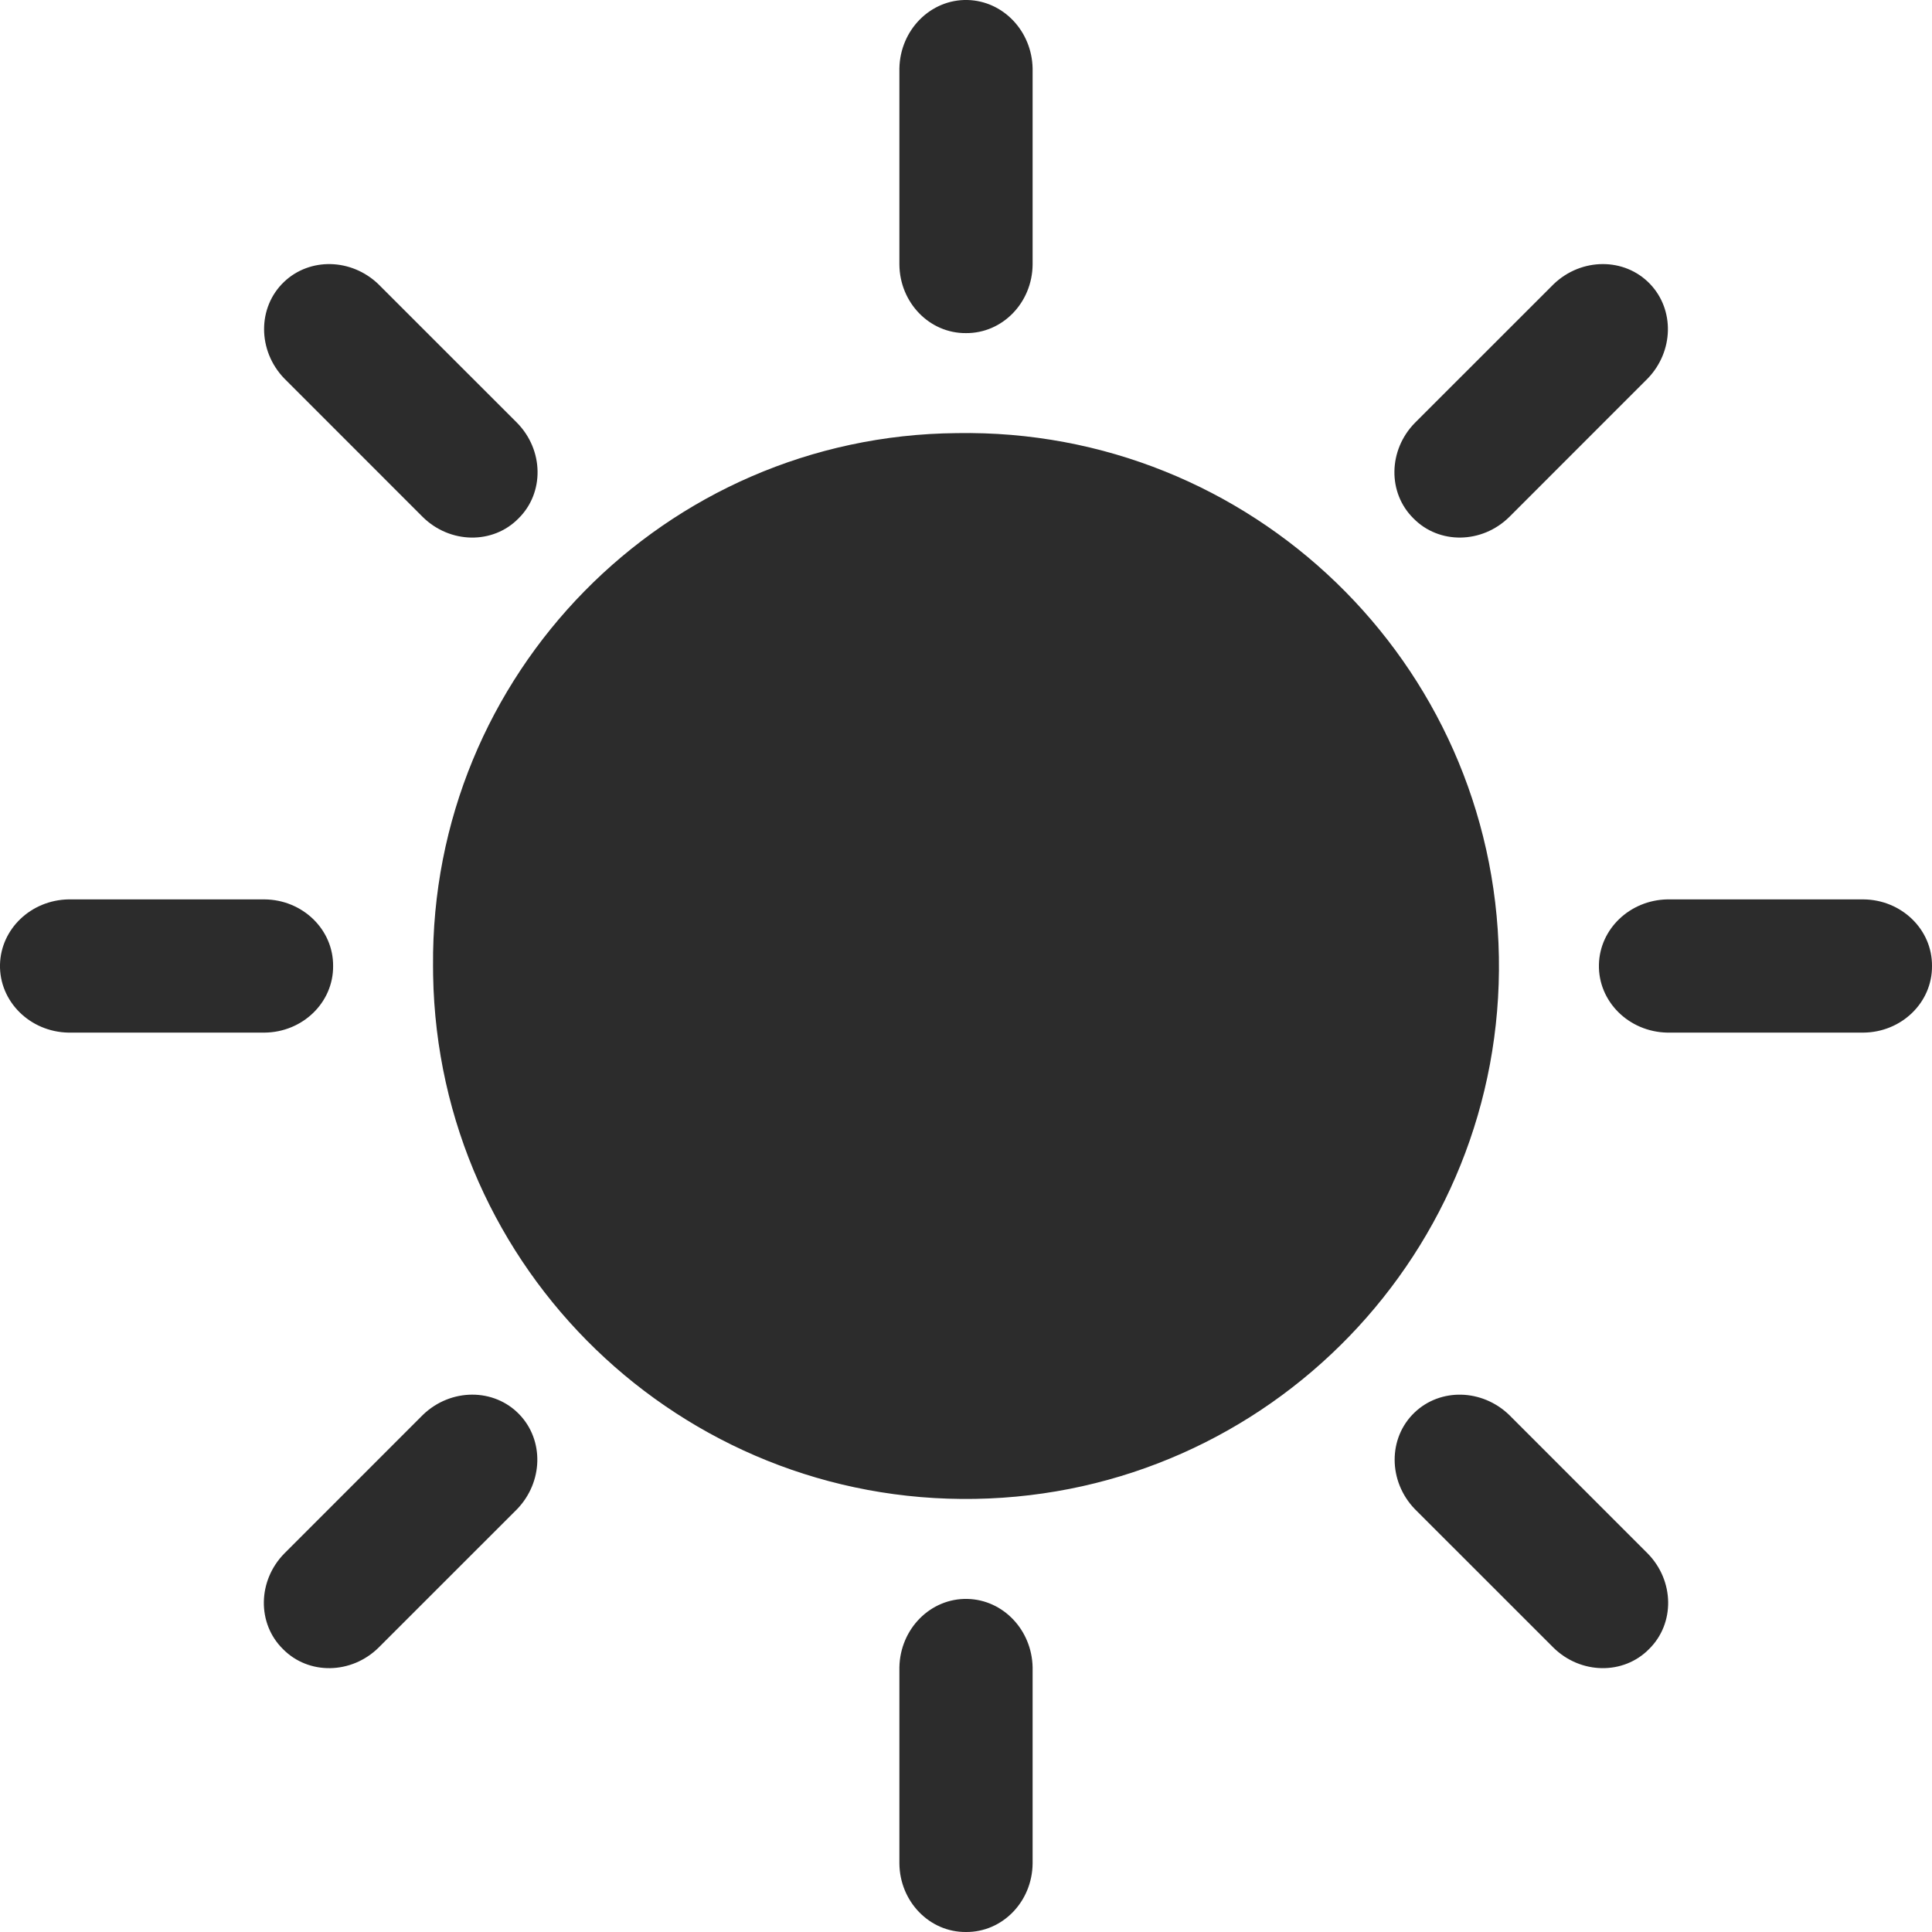 <?xml version="1.0" encoding="UTF-8"?>
<svg width="50px" height="50px" viewBox="0 0 50 50" version="1.1" xmlns="http://www.w3.org/2000/svg" xmlns:xlink="http://www.w3.org/1999/xlink">
    <!-- Generator: Sketch 43.2 (39069) - http://www.bohemiancoding.com/sketch -->
    <title>light_full_icon</title>
    <desc>Created with Sketch.</desc>
    <defs>
        <path d="M8.621,25 C8.629,25.944 7.833,26.716 6.844,26.724 L1.77,26.724 C0.771,26.704 -0.021,25.915 0,24.963 C0.022,24.04 0.801,23.296 1.77,23.276 L6.844,23.276 C7.833,23.284 8.628,24.056 8.621,25 Z M50,25 C50.008,25.944 49.213,26.716 48.223,26.724 L43.149,26.724 C42.15,26.704 41.358,25.915 41.38,24.963 C41.401,24.04 42.181,23.296 43.149,23.276 L48.223,23.276 C49.213,23.284 50.008,24.056 50,25 Z M25,8.621 C24.056,8.629 23.284,7.833 23.276,6.844 L23.276,1.77 C23.296,0.771 24.085,-0.021 25.037,0 C25.96,0.022 26.704,0.801 26.724,1.77 L26.724,6.844 C26.716,7.833 25.944,8.628 25,8.621 Z M25,50 C24.056,50.008 23.284,49.213 23.276,48.223 L23.276,43.149 C23.296,42.15 24.085,41.358 25.037,41.38 C25.96,41.401 26.704,42.181 26.724,43.149 L26.724,48.223 C26.716,49.213 25.944,50.008 25,50 Z M13.418,13.418 C12.756,14.092 11.648,14.075 10.942,13.381 L7.355,9.793 C6.663,9.072 6.661,7.955 7.349,7.297 C8.017,6.659 9.094,6.684 9.793,7.355 L13.381,10.942 C14.075,11.648 14.091,12.756 13.418,13.418 Z M42.678,42.677 C42.016,43.351 40.907,43.334 40.202,42.64 L36.614,39.053 C35.922,38.332 35.92,37.214 36.608,36.556 C37.276,35.918 38.353,35.944 39.053,36.614 L42.64,40.202 C43.334,40.907 43.351,42.015 42.678,42.677 Z M36.582,13.418 C35.908,12.756 35.925,11.648 36.619,10.942 L40.207,7.355 C40.928,6.663 42.045,6.661 42.703,7.349 C43.341,8.017 43.316,9.094 42.645,9.793 L39.058,13.381 C38.352,14.075 37.244,14.091 36.582,13.418 Z M7.323,42.678 C6.649,42.016 6.666,40.907 7.36,40.202 L10.947,36.614 C11.668,35.922 12.786,35.92 13.444,36.608 C14.082,37.276 14.056,38.353 13.386,39.053 L9.798,42.64 C9.093,43.334 7.985,43.351 7.323,42.678 Z M24.761,11.209 C32.377,11.077 38.658,17.144 38.791,24.761 C38.923,32.378 32.855,38.659 25.239,38.791 C17.623,38.923 11.342,32.856 11.209,25.24 C11.208,25.16 11.207,25.081 11.207,25.001 C11.142,17.45 17.209,11.275 24.76,11.209 L24.761,11.209 Z" id="path-1"></path>
    </defs>
    <g id="Symbols" stroke="none" stroke-width="1" fill="none" fill-rule="evenodd">
        <g id="Icon-/-Light-Full">
            <mask id="mask-2" fill="white">
                <use xlink:href="#path-1"></use>
            </mask>
            <use id="Light-Icon-Full" fill="#2C2C2C" xlink:href="#path-1"></use>
        </g>
    </g>
</svg>